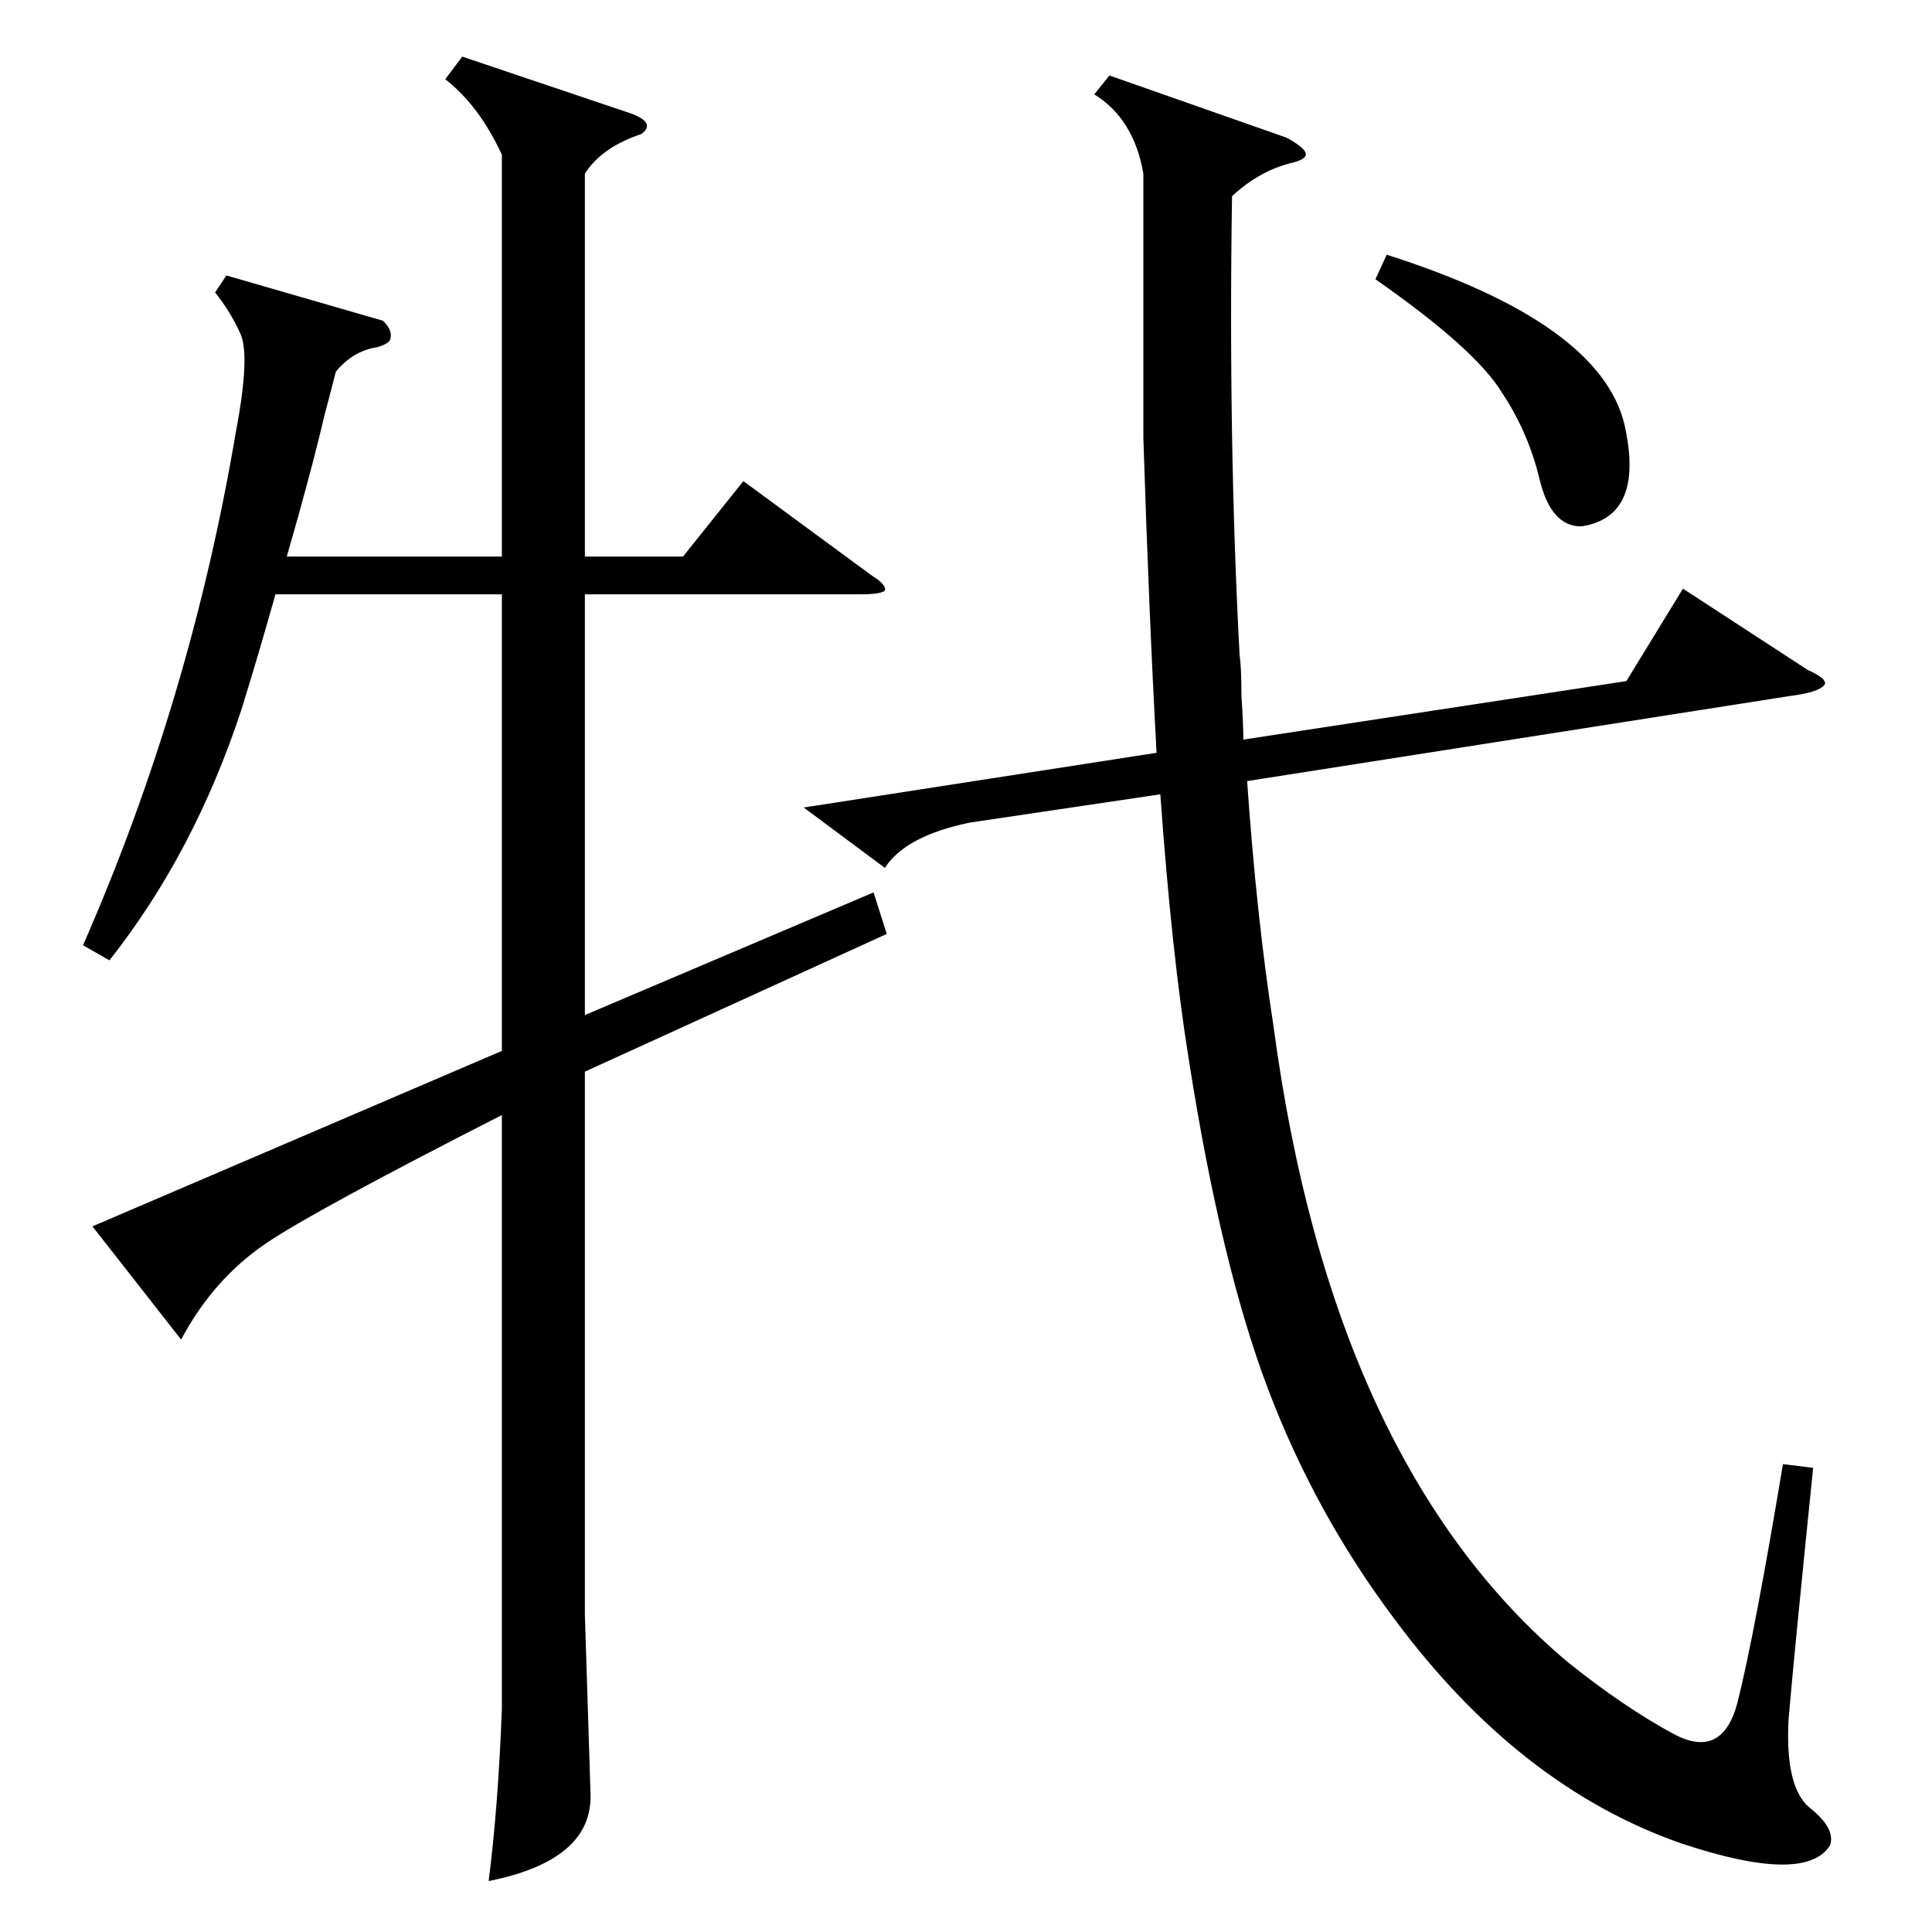 <?xml version="1.0" standalone="no"?>
<!DOCTYPE svg PUBLIC "-//W3C//DTD SVG 1.1//EN" "http://www.w3.org/Graphics/SVG/1.1/DTD/svg11.dtd" >
<svg xmlns="http://www.w3.org/2000/svg" xmlns:xlink="http://www.w3.org/1999/xlink" version="1.1" viewBox="0 -205 1024 1024">
  <g transform="matrix(1 0 0 -1 0 819)">
   <path fill="currentColor"
d="M245 994l89 -30q14 -5 6 -11q-21 -7 -30 -21v-203h52l32 40l68 -50q8 -5 7 -8q-2 -2 -13 -2h-146v-223l153 65l7 -22l-160 -73v-288l3 -95q1 -35 -54 -46q5 39 7 91v315q-100 -51 -125 -68q-28 -19 -45 -51l-47 60l217 93v242h-120q-9 -32 -18 -61q-25 -76 -70 -133
l-14 8q57 130 81 272q8 42 2 53q-5 11 -13 21l6 9l83 -24q5 -5 4 -9q0 -3 -7 -5q-13 -2 -22 -13q-2 -8 -6 -23q-7 -30 -20 -75h114v213q-12 26 -30 40zM588 984l94 -33q9 -5 10 -8t-6 -5q-18 -4 -33 -18q-2 -130 4 -243q1 -7 1 -22q1 -15 1 -23l203 31l30 49l66 -43
q11 -5 9 -8q-3 -4 -19 -6l-287 -45q5 -72 14 -130q31 -232 156 -337q30 -24 56 -38t34 17q9 36 24 126l16 -2q-10 -98 -13 -133q-2 -36 11 -47q14 -11 11 -20q-13 -21 -79 1q-86 30 -152 119q-42 56 -67 122t-42 175q-9 56 -15 140l-101 -15q-34 -7 -45 -24l-43 32l187 29
q-4 73 -7 167v140q-5 29 -26 42zM729 876l6 13q113 -36 126 -90q11 -49 -23 -54q-16 0 -22 25t-20 46q-14 23 -67 60z" />
  </g>

</svg>
